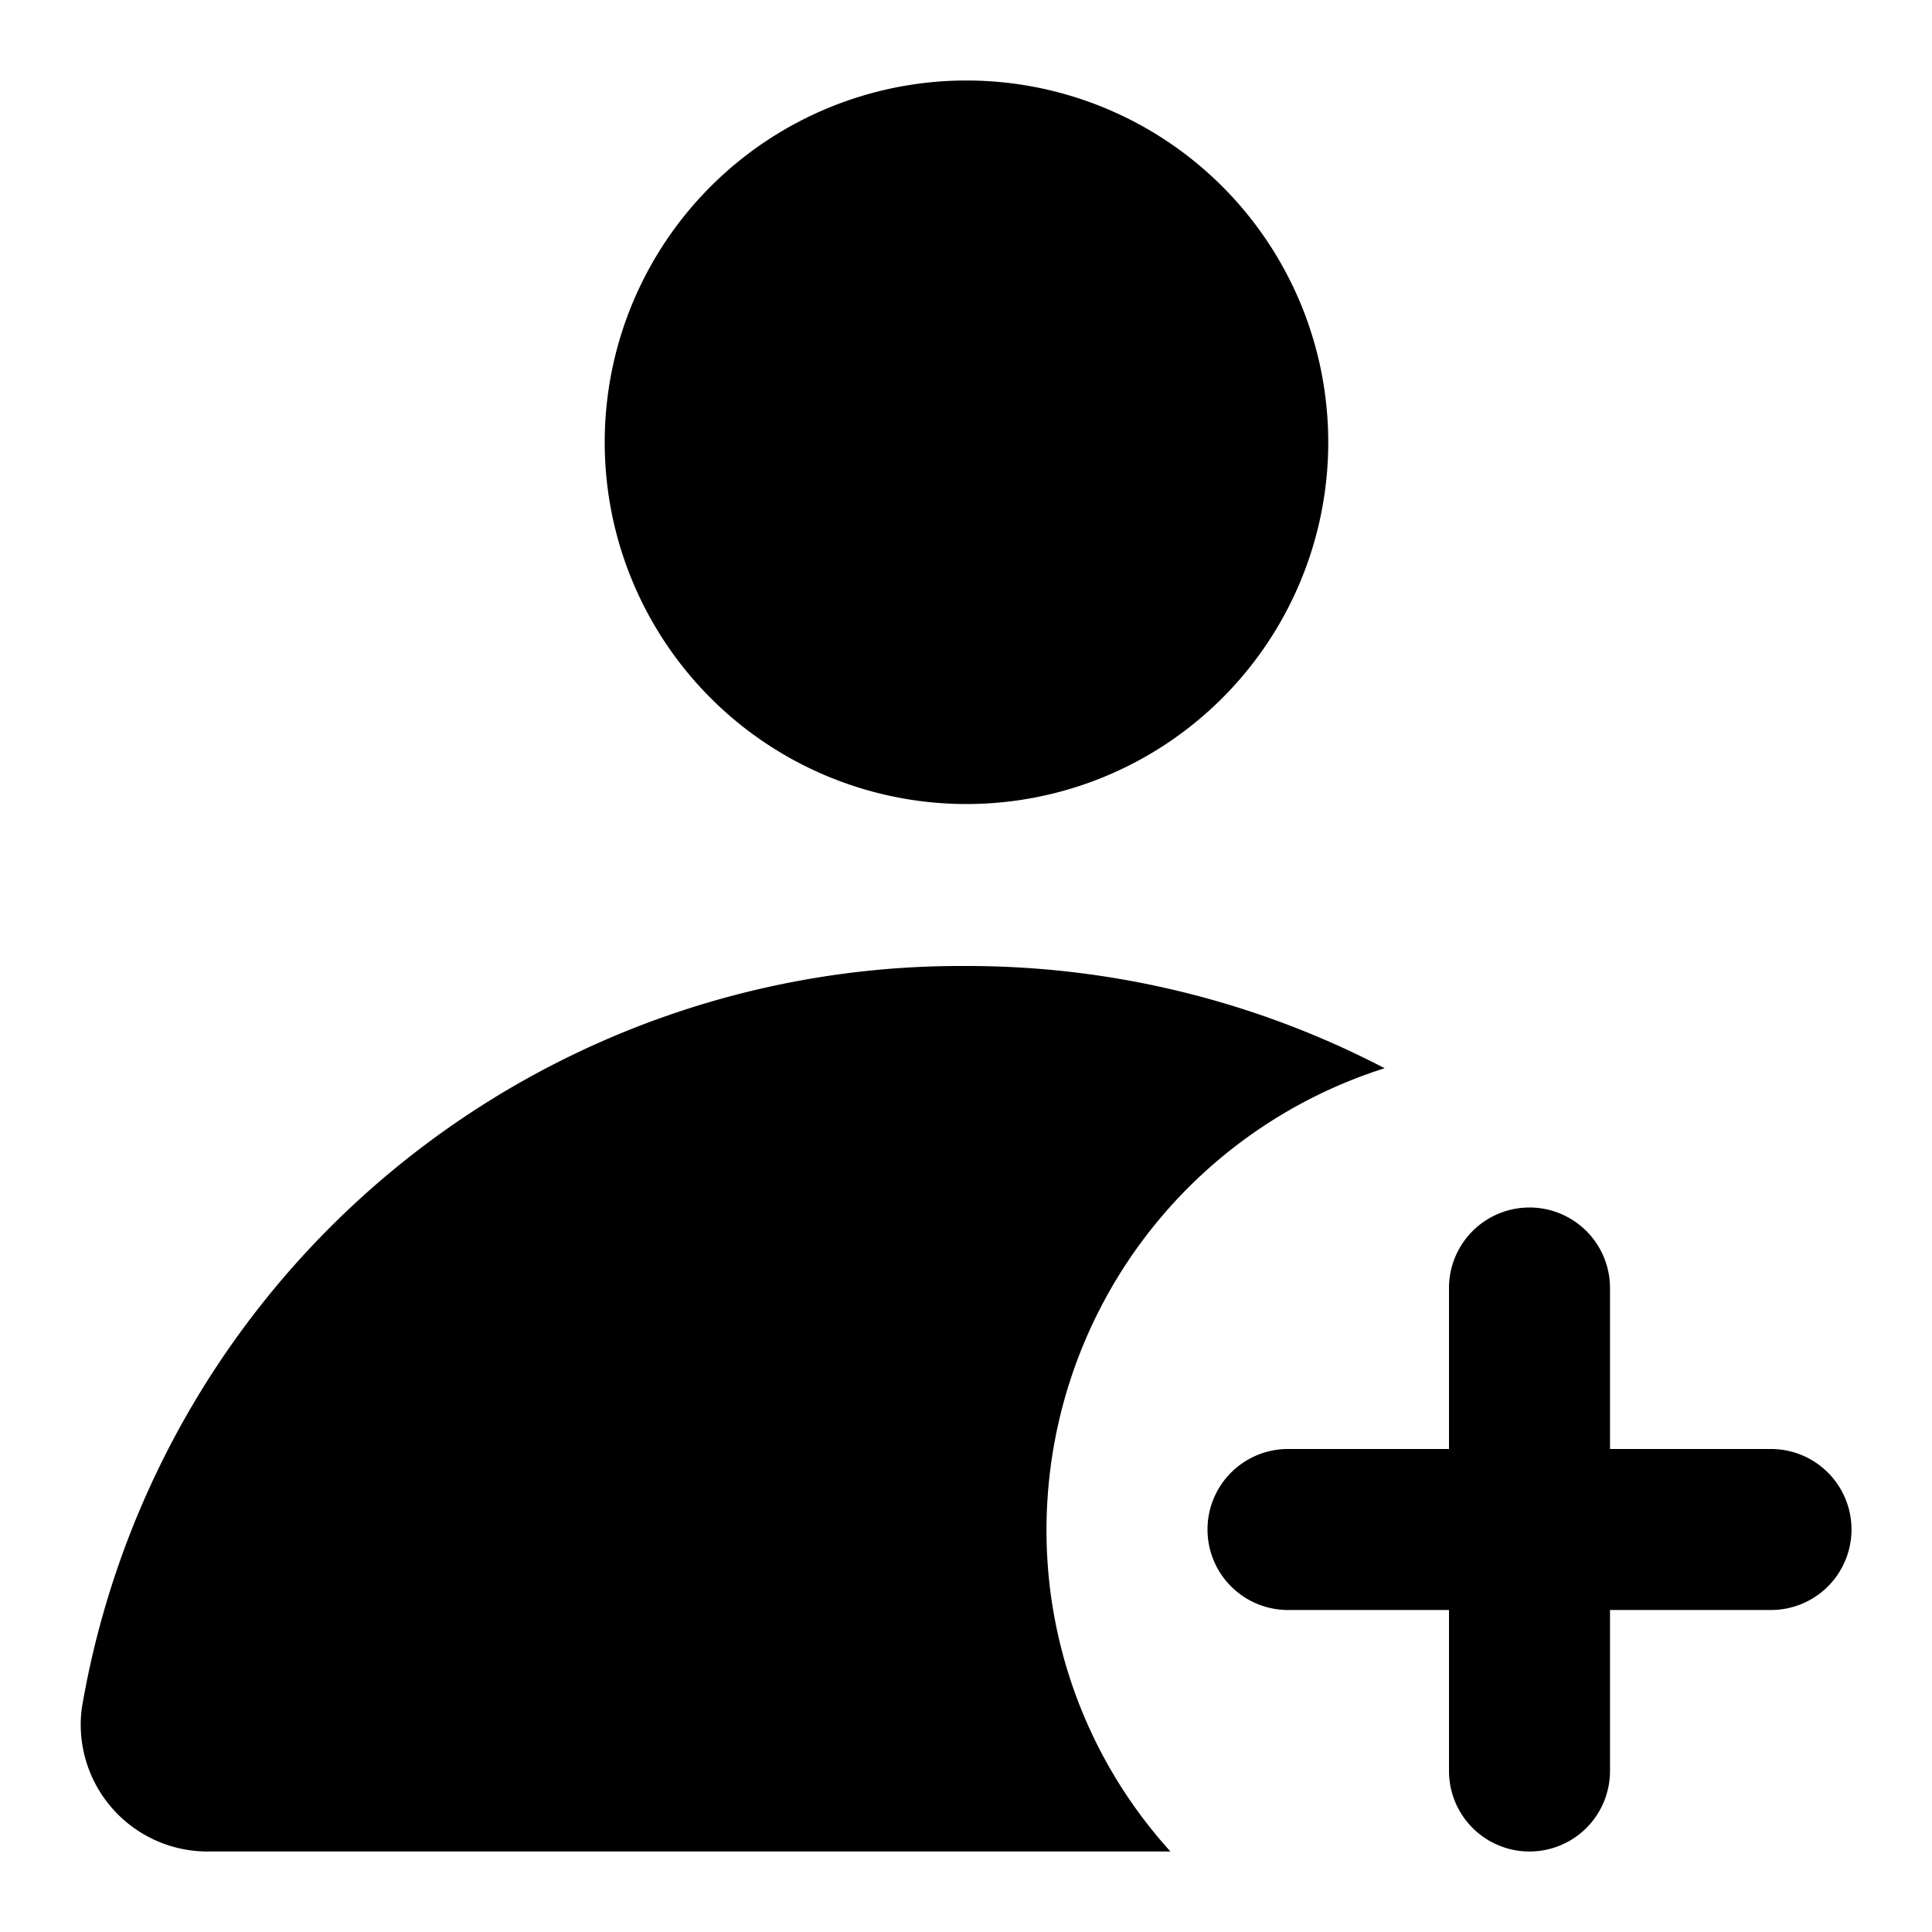 <svg width="24" height="24" viewBox="0 0 24 24" fill="none" xmlns="http://www.w3.org/2000/svg">
    <path d="M12 1a4.494 4.494 0 1 0 .012 0H12zm5.2 12.27A11.205 11.205 0 0 0 12 12a11.074 11.074 0 0 0-10.984 9.22A1.576 1.576 0 0 0 2.6 23h11.94A5.931 5.931 0 0 1 13 19a6.018 6.018 0 0 1 4.2-5.73zM23 19a1 1 0 0 1-1 1h-2v2a1 1 0 0 1-2 0v-2h-2a1 1 0 0 1 0-2h2v-2a1 1 0 1 1 2 0v2h2a1 1 0 0 1 1 1z" fill="currentColor"/>
</svg>
